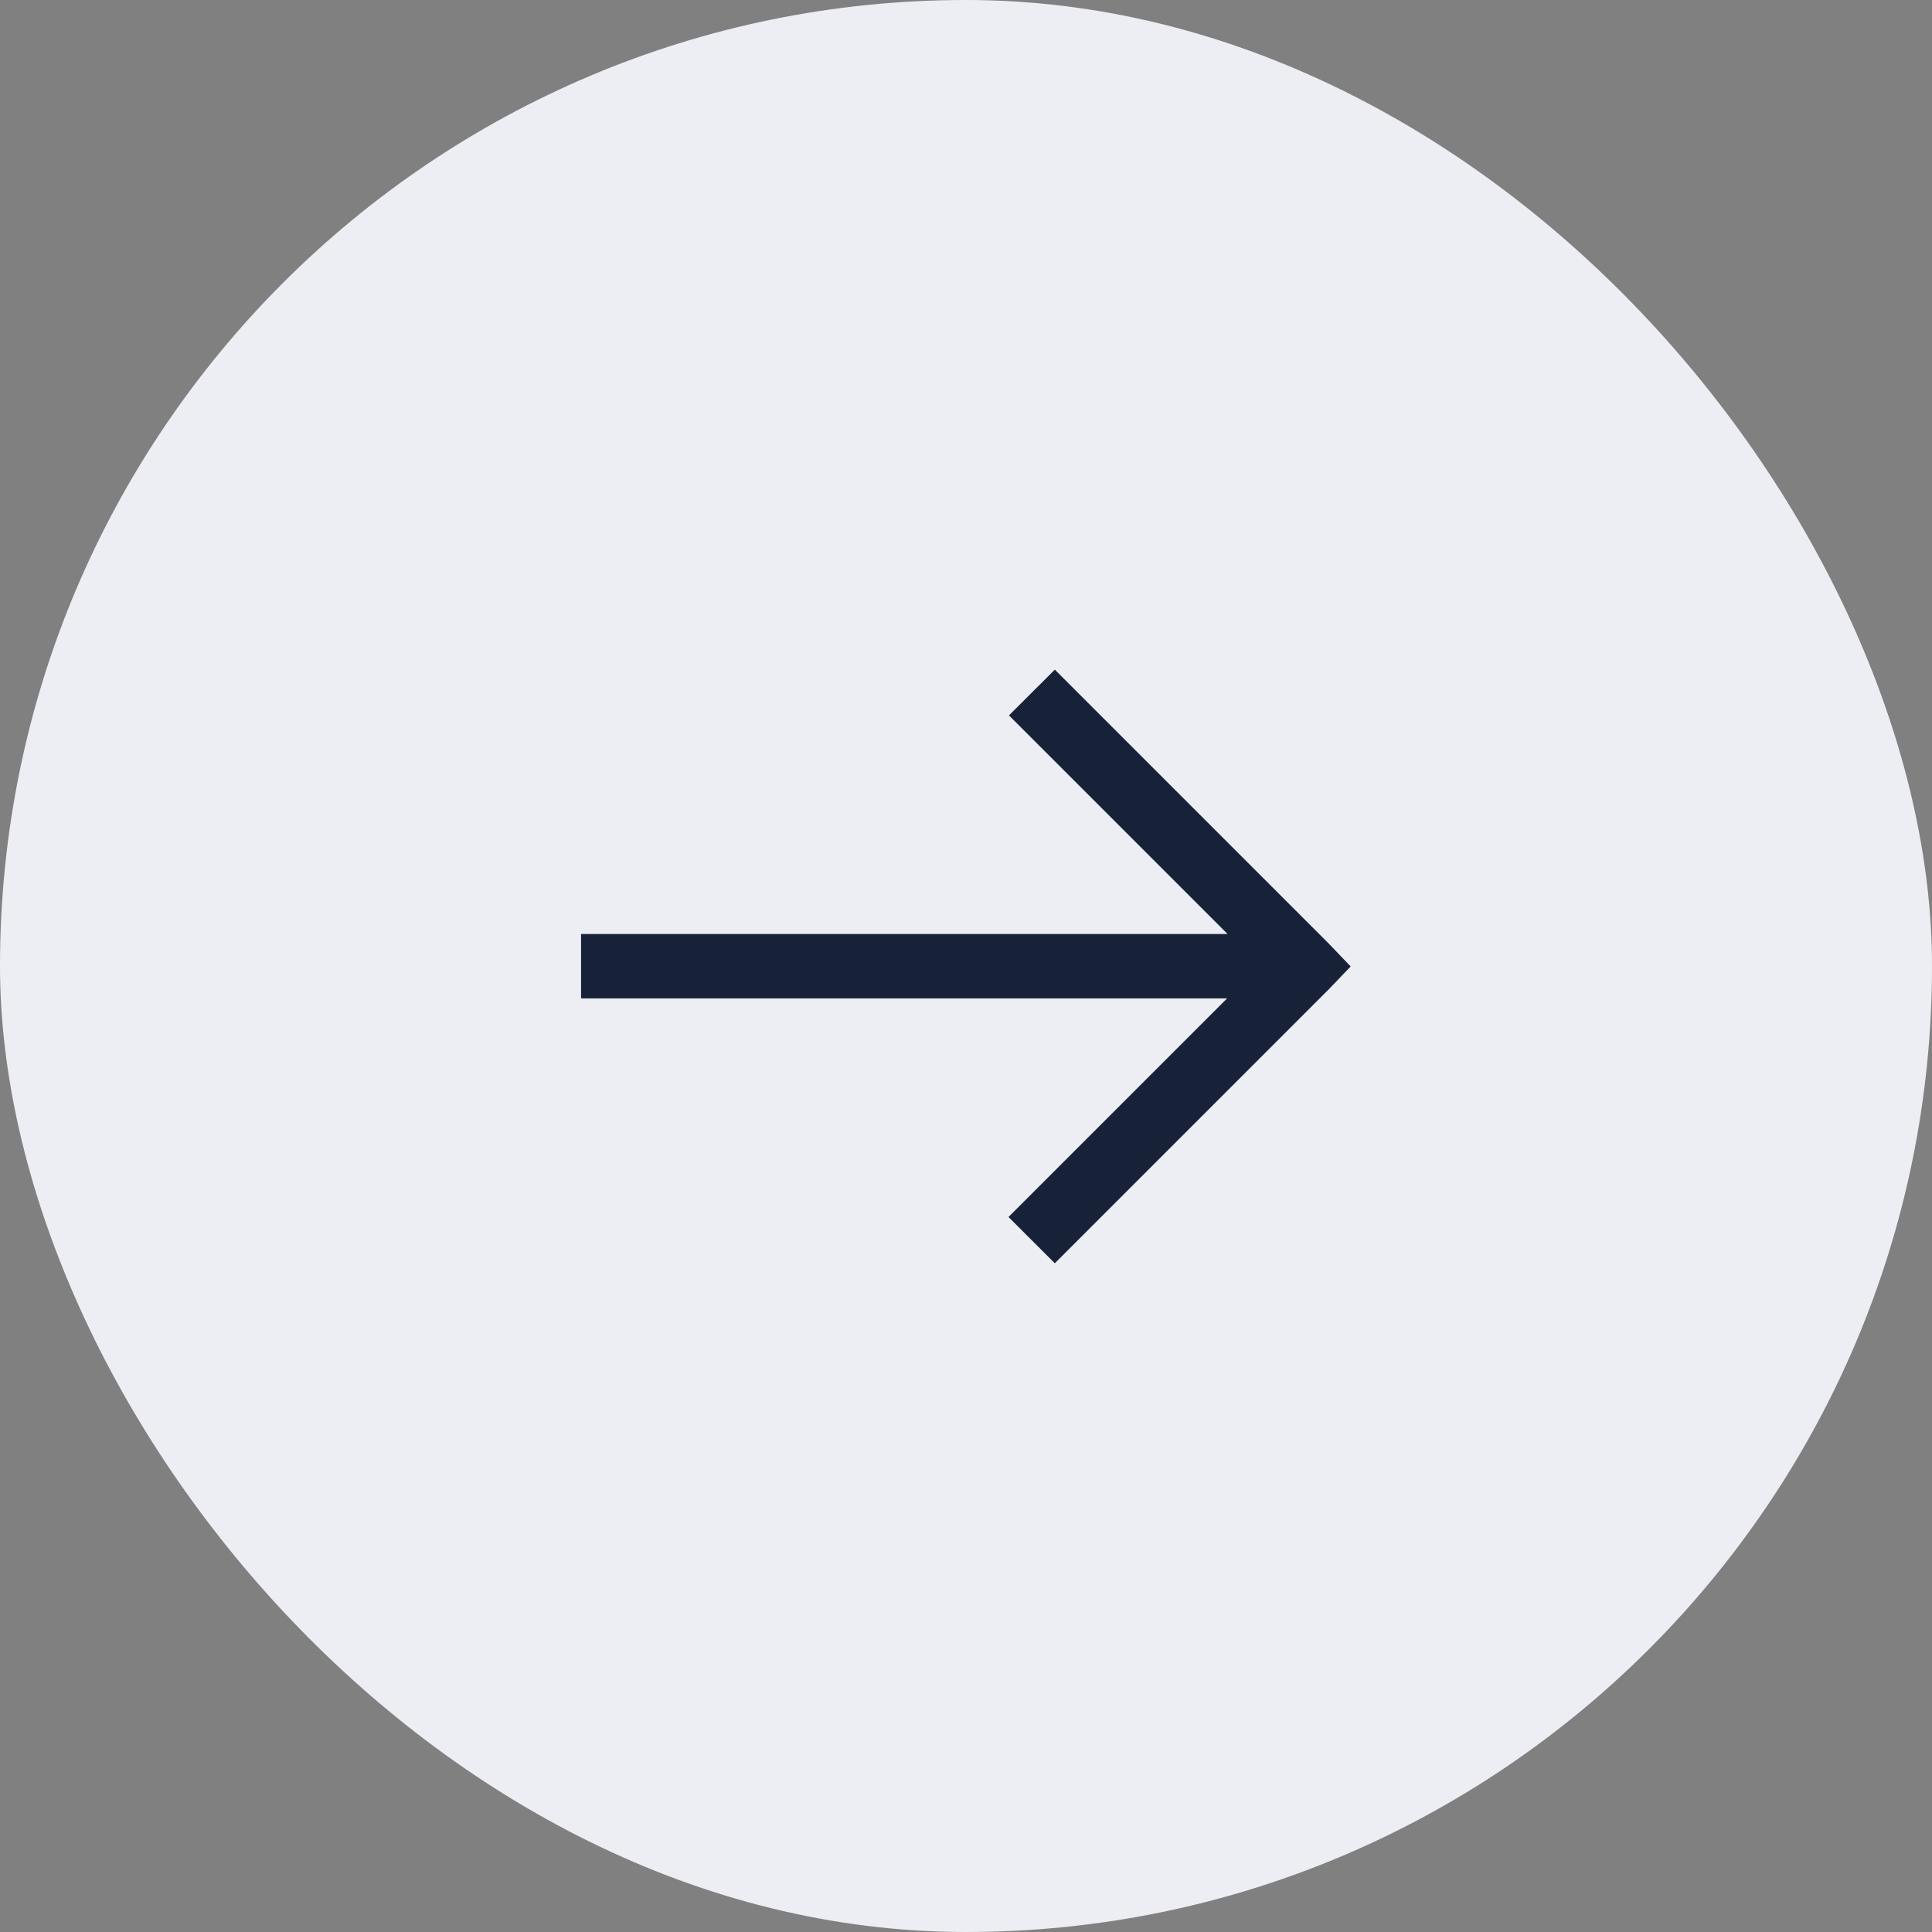 <svg xmlns="http://www.w3.org/2000/svg" width="38" height="38" viewBox="0 0 38 38">
  <rect x="0" y="0" width="38" height="38" fill="#808080" stroke="none"/>
  <g id="back" transform="translate(-0.488 -0.488)">
    <rect id="bg" width="38" height="38" rx="19" transform="translate(0.488 0.488)" fill="#eceef3"/>
    <g id="back-2" data-name="back" transform="translate(11.917 13.649)" style="isolation: isolate">
      <g id="Group_56390" data-name="Group 56390" style="isolation: isolate">
        <path id="Path_65250" data-name="Path 65250" d="M674.4,377.934l4.3,4.3H665.984V383.5h12.707l-4.3,4.3.911.91,5.383-5.383.436-.455-.436-.455-5.383-5.383Z" transform="translate(-665.984 -377.024)" fill="#172239"/>
      </g>
    </g>
  </g>
</svg>
